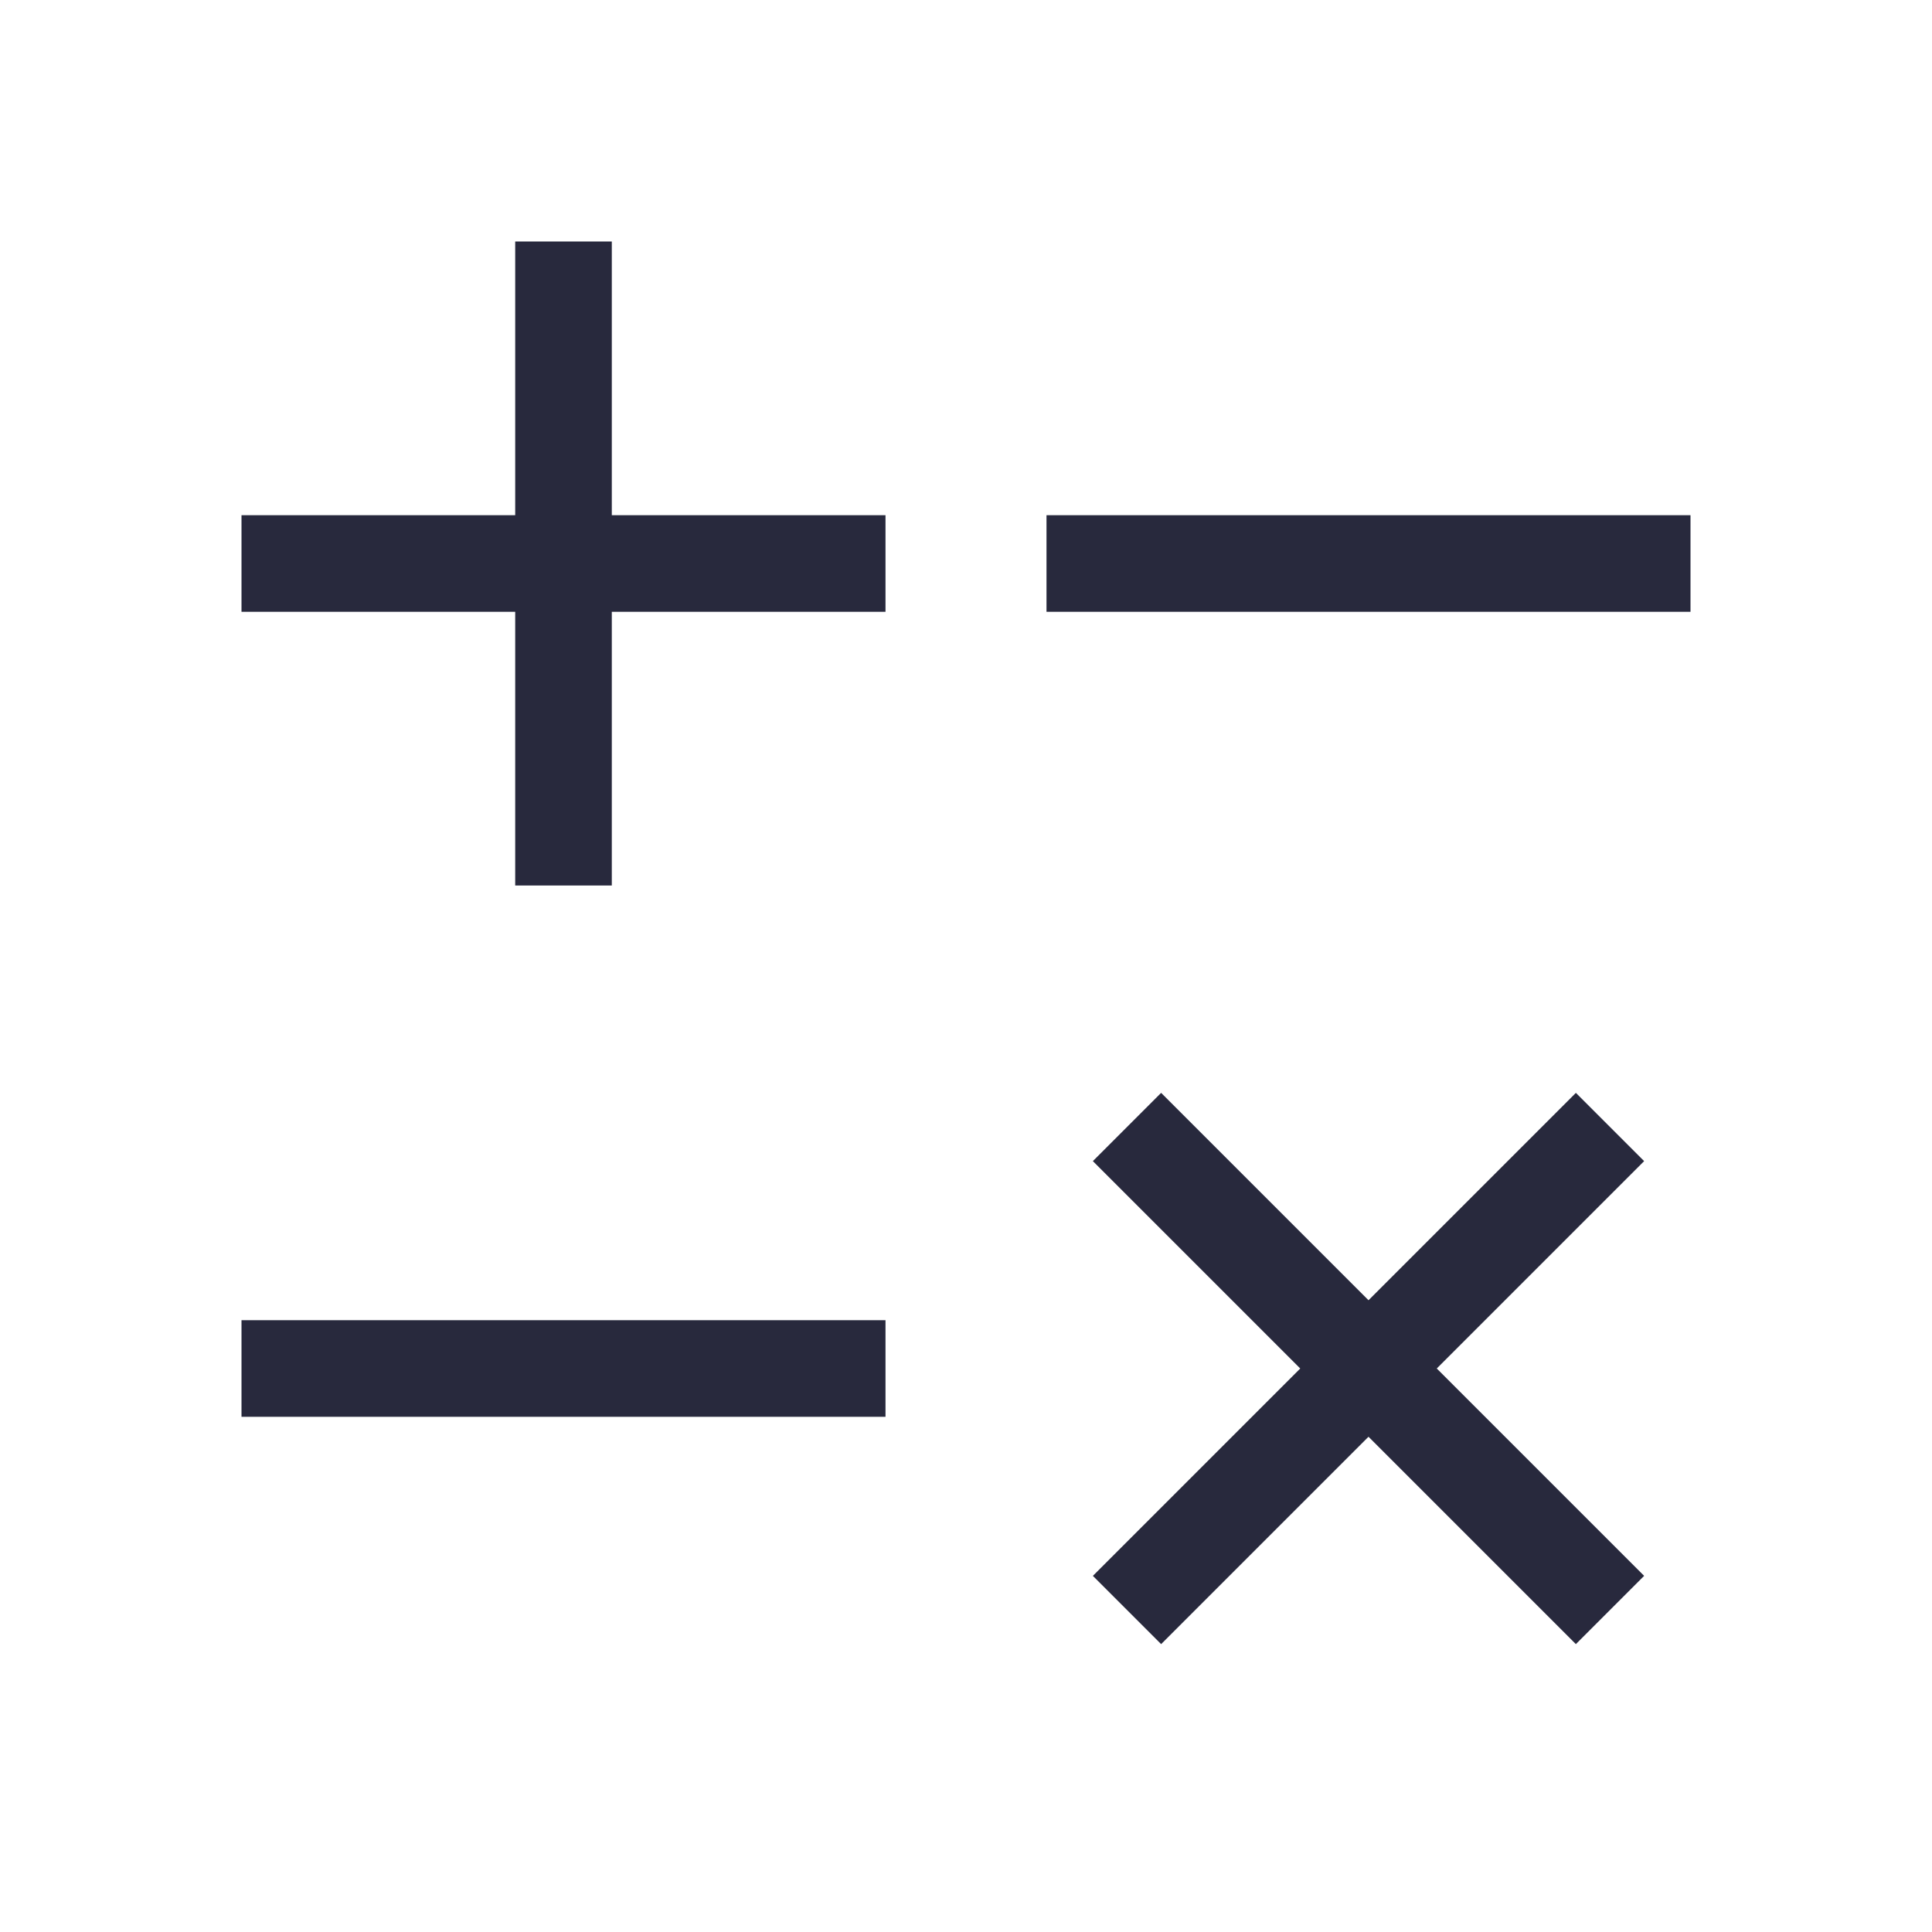 <svg width="24" height="24" viewBox="0 0 24 24" fill="none" xmlns="http://www.w3.org/2000/svg">
<path d="M19.576 13.576L16.576 16.576L17.424 17.424L20.424 14.424L19.576 13.576ZM16.576 16.576L13.576 19.576L14.424 20.424L17.424 17.424L16.576 16.576ZM13.576 14.424L16.576 17.424L17.424 16.576L14.424 13.576L13.576 14.424ZM16.576 17.424L19.576 20.424L20.424 19.576L17.424 16.576L16.576 17.424Z" fill="#28293D"/>
<path d="M3 17H11" stroke="#28293D" stroke-width="1.2"/>
<path d="M13 7H21" stroke="#28293D" stroke-width="1.2"/>
<path d="M7 3V11M3 7H11" stroke="#28293D" stroke-width="1.2"/>
</svg>
